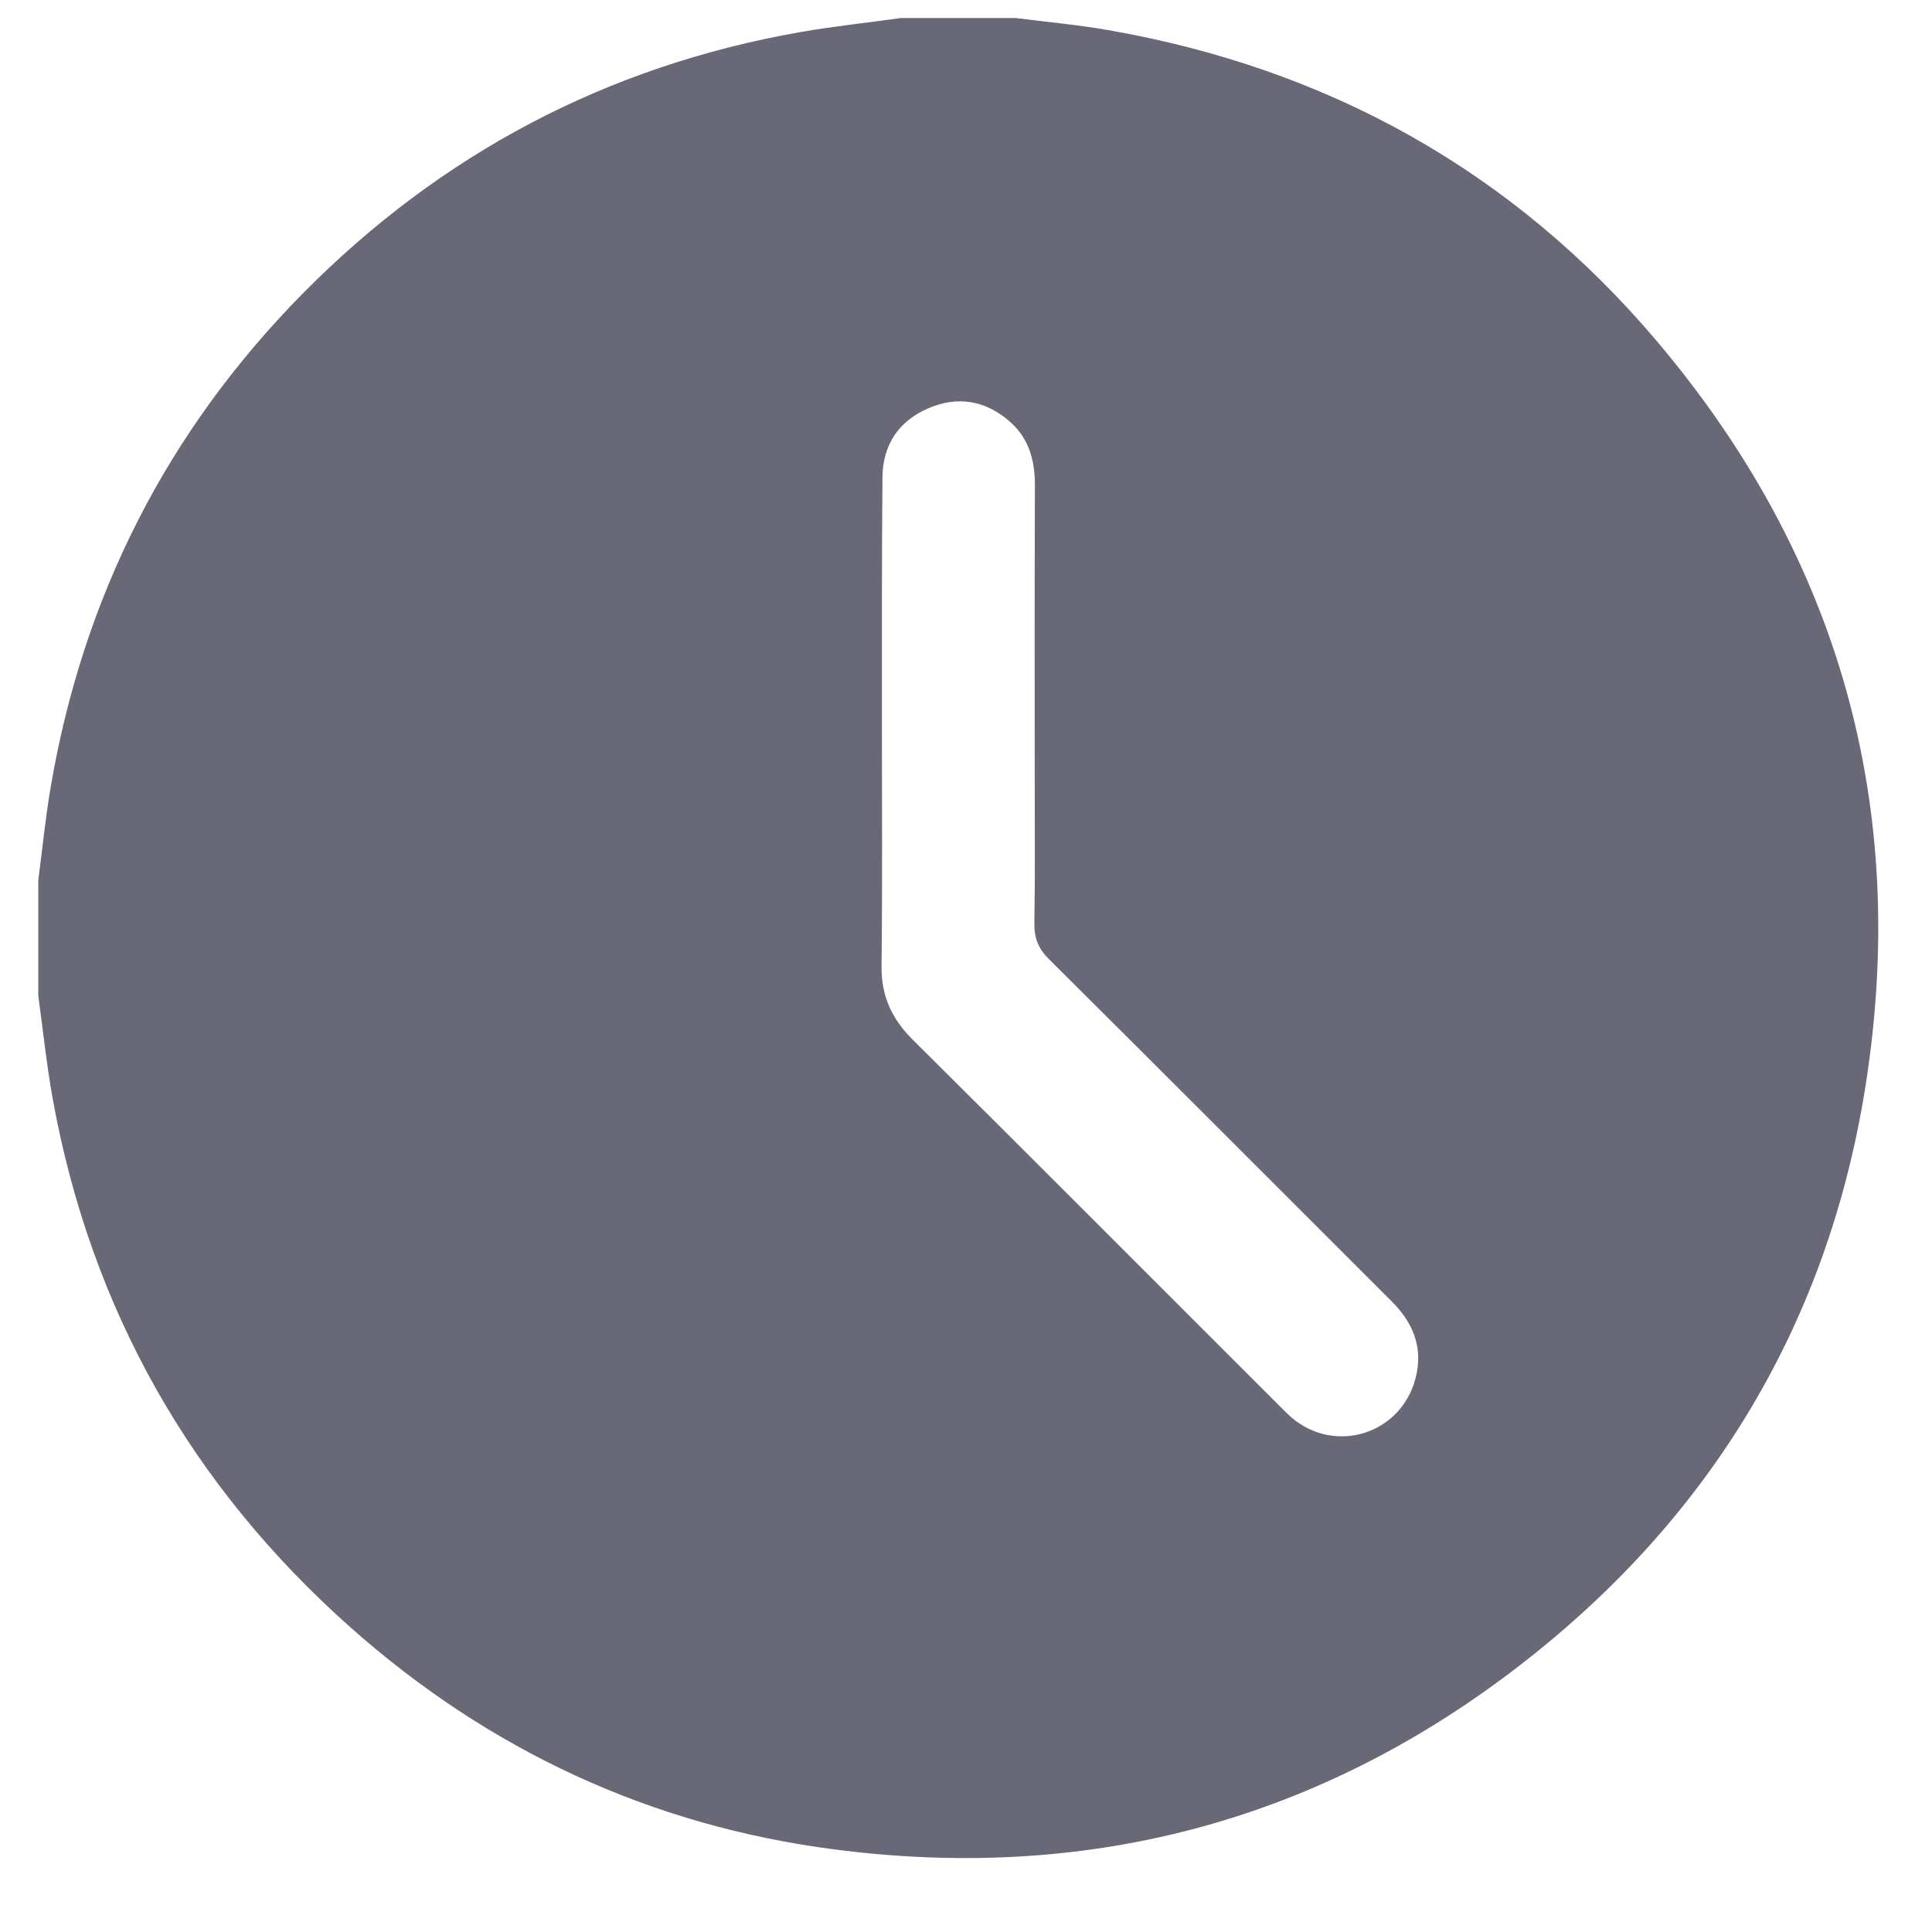 <?xml version="1.0" encoding="UTF-8" standalone="no"?><svg width='21' height='21' viewBox='0 0 21 21' fill='none' xmlns='http://www.w3.org/2000/svg'>
<path d='M9.791 0.196C10.208 0.196 10.625 0.196 11.042 0.196C11.376 0.239 11.713 0.269 12.045 0.327C14.435 0.744 16.443 1.858 18.01 3.709C19.992 6.052 20.755 8.77 20.278 11.8C19.864 14.427 18.553 16.561 16.434 18.167C14.253 19.82 11.777 20.455 9.067 20.102C7.072 19.843 5.316 19.026 3.811 17.69C2.073 16.146 0.987 14.229 0.572 11.939C0.506 11.569 0.467 11.195 0.416 10.82C0.416 10.403 0.416 9.987 0.416 9.57C0.459 9.236 0.493 8.9 0.549 8.567C0.901 6.487 1.814 4.686 3.296 3.185C4.793 1.672 6.593 0.72 8.692 0.35C9.056 0.286 9.424 0.248 9.791 0.196ZM9.586 7.9C9.586 8.766 9.592 9.632 9.582 10.498C9.578 10.82 9.689 11.068 9.915 11.295C11.241 12.612 12.56 13.936 13.881 15.255C13.933 15.306 13.982 15.357 14.035 15.405C14.51 15.813 15.226 15.591 15.386 14.983C15.474 14.646 15.359 14.374 15.119 14.137C13.879 12.899 12.643 11.659 11.401 10.425C11.284 10.309 11.241 10.194 11.243 10.034C11.252 9.527 11.247 9.018 11.247 8.511C11.247 7.432 11.245 6.35 11.249 5.27C11.249 5.003 11.183 4.765 10.98 4.586C10.717 4.353 10.411 4.299 10.091 4.438C9.77 4.575 9.595 4.834 9.592 5.189C9.584 6.089 9.586 6.993 9.586 7.9Z' fill='#686877'/>
</svg>
